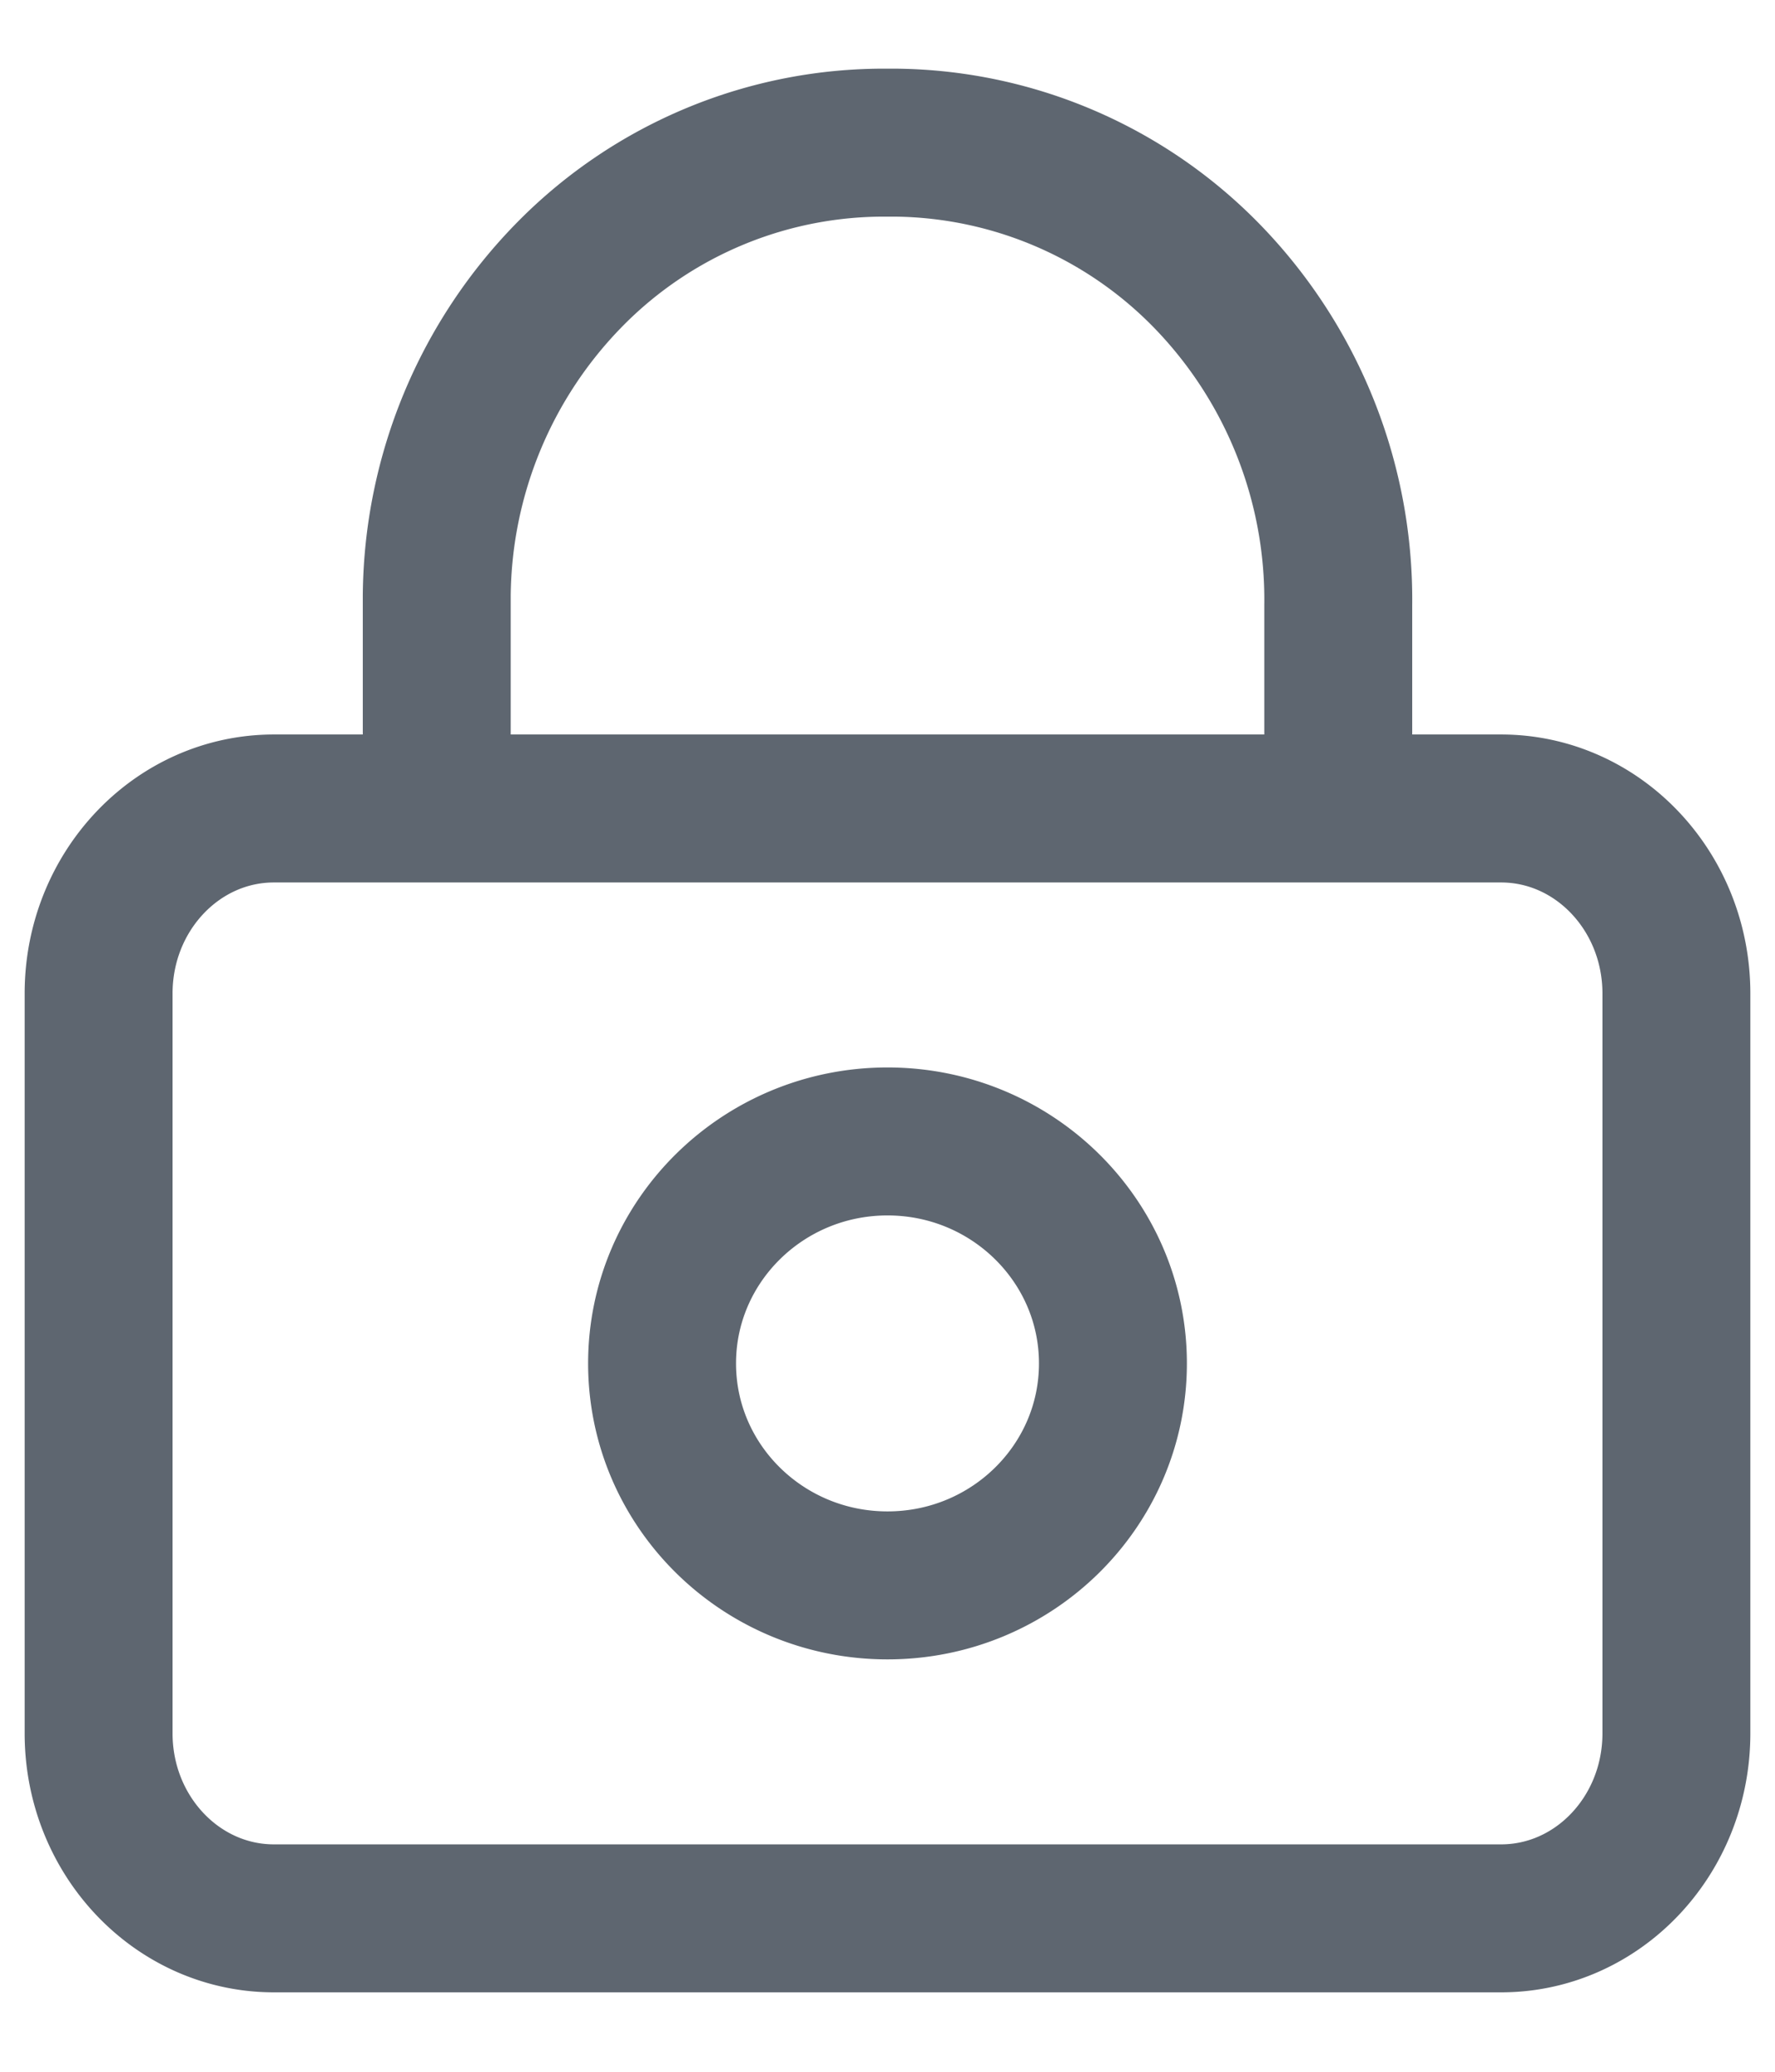 <svg xmlns="http://www.w3.org/2000/svg" width="18" height="21" viewBox="0 0 18 21" fill="none">
  <path d="M13.571 7.07v-.937a4.704 4.704 0 0 0-1.293-3.295A4.473 4.473 0 0 0 9.09 1.446H9a4.468 4.468 0 0 0-3.213 1.326 4.7 4.7 0 0 0-1.358 3.267V7.07M2.778 8.195h12.444c.982 0 1.778.84 1.778 1.875v7.5c0 1.036-.796 1.875-1.778 1.875H2.778c-.982 0-1.778-.84-1.778-1.875v-7.5c0-1.035.796-1.875 1.778-1.875Zm8.508 5.625c0 1.243-1.024 2.25-2.286 2.25s-2.286-1.007-2.286-2.25c0-1.242 1.024-2.25 2.286-2.25s2.286 1.008 2.286 2.25Z" stroke="#5E6670" stroke-width="1.5" stroke-miterlimit="10" stroke-linecap="square"/>
</svg>
